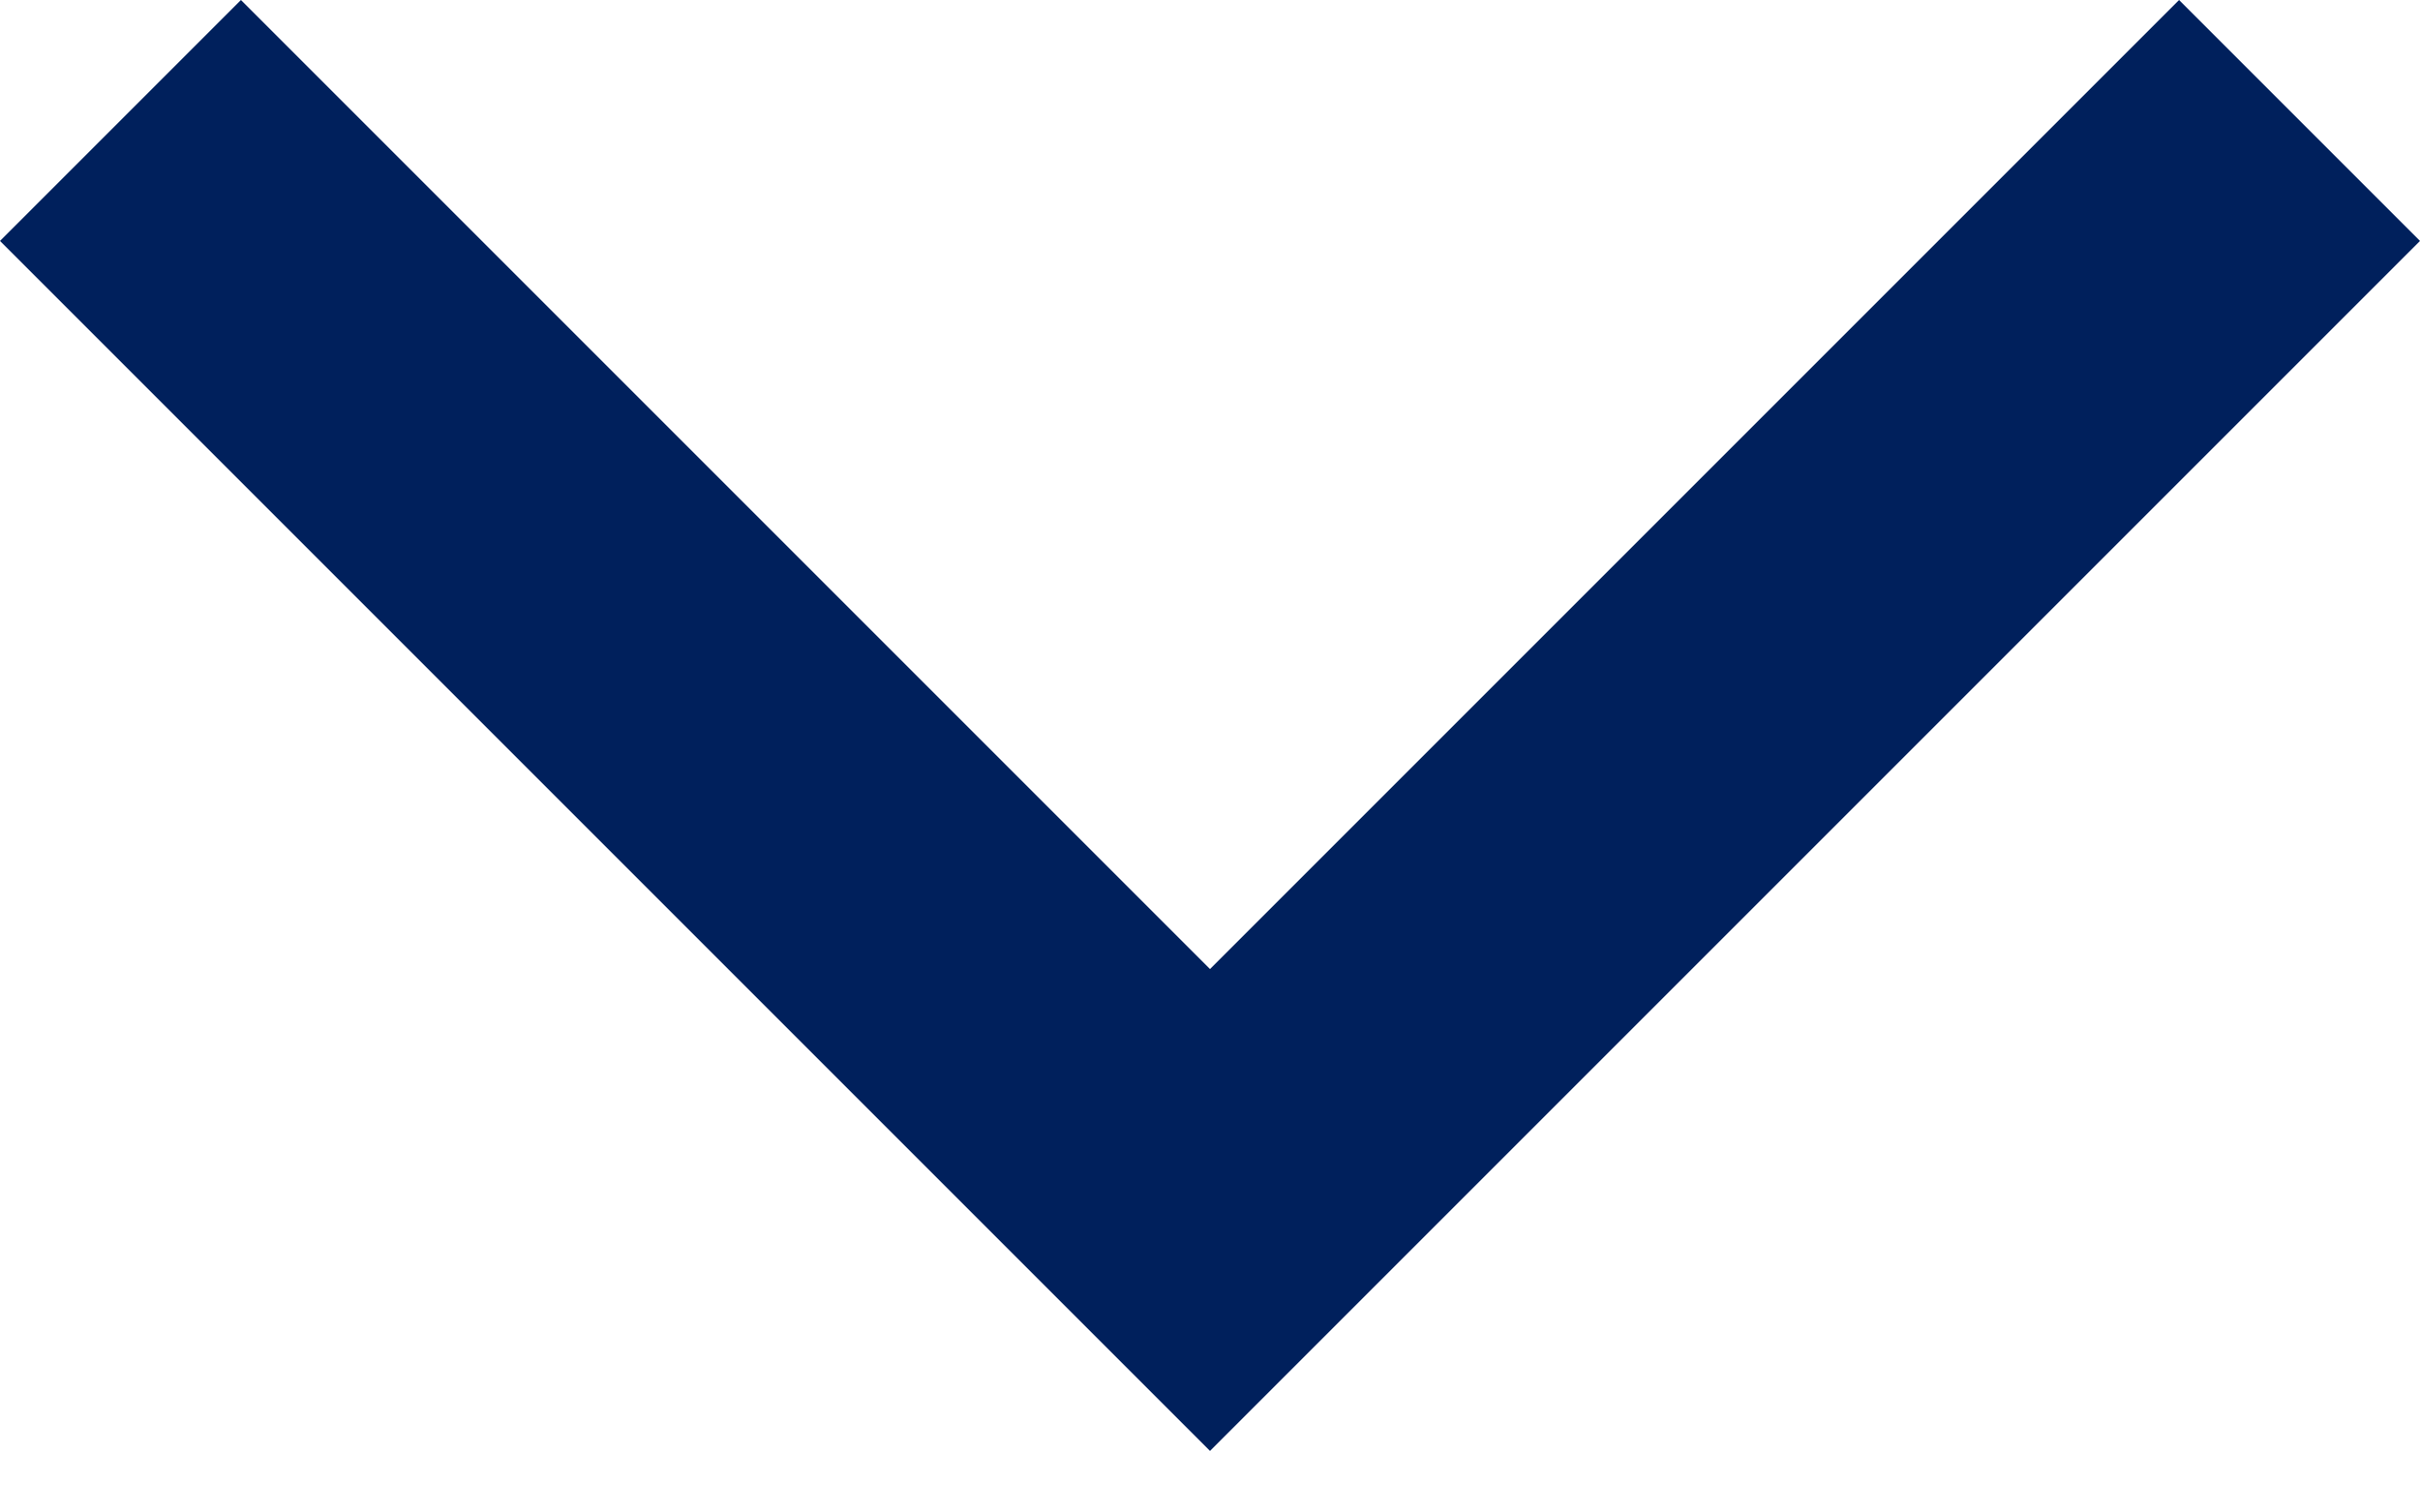 <?xml version="1.0" encoding="UTF-8"?>
<svg width="16px" height="10px" viewBox="0 0 16 10" version="1.1" xmlns="http://www.w3.org/2000/svg" xmlns:xlink="http://www.w3.org/1999/xlink">
    <title>B8BB1557-9DB2-4364-A547-0B19F2C32737</title>
    <g id="Page-1" stroke="none" stroke-width="1" fill="none" fill-rule="evenodd">
        <g id="Homepage" transform="translate(-1290, -74)" fill="#00205C" fill-rule="nonzero">
            <g id="Dropdown" transform="translate(1259, 68)">
                <g id="Icon/ArrowDown" transform="translate(31, 6)">
                    <polygon id="Path" points="8 9.593 0 1.593 1.593 8.8817842e-16 8 6.407 14.407 8.8817842e-16 16 1.593"></polygon>
                </g>
            </g>
        </g>
    </g>
</svg>